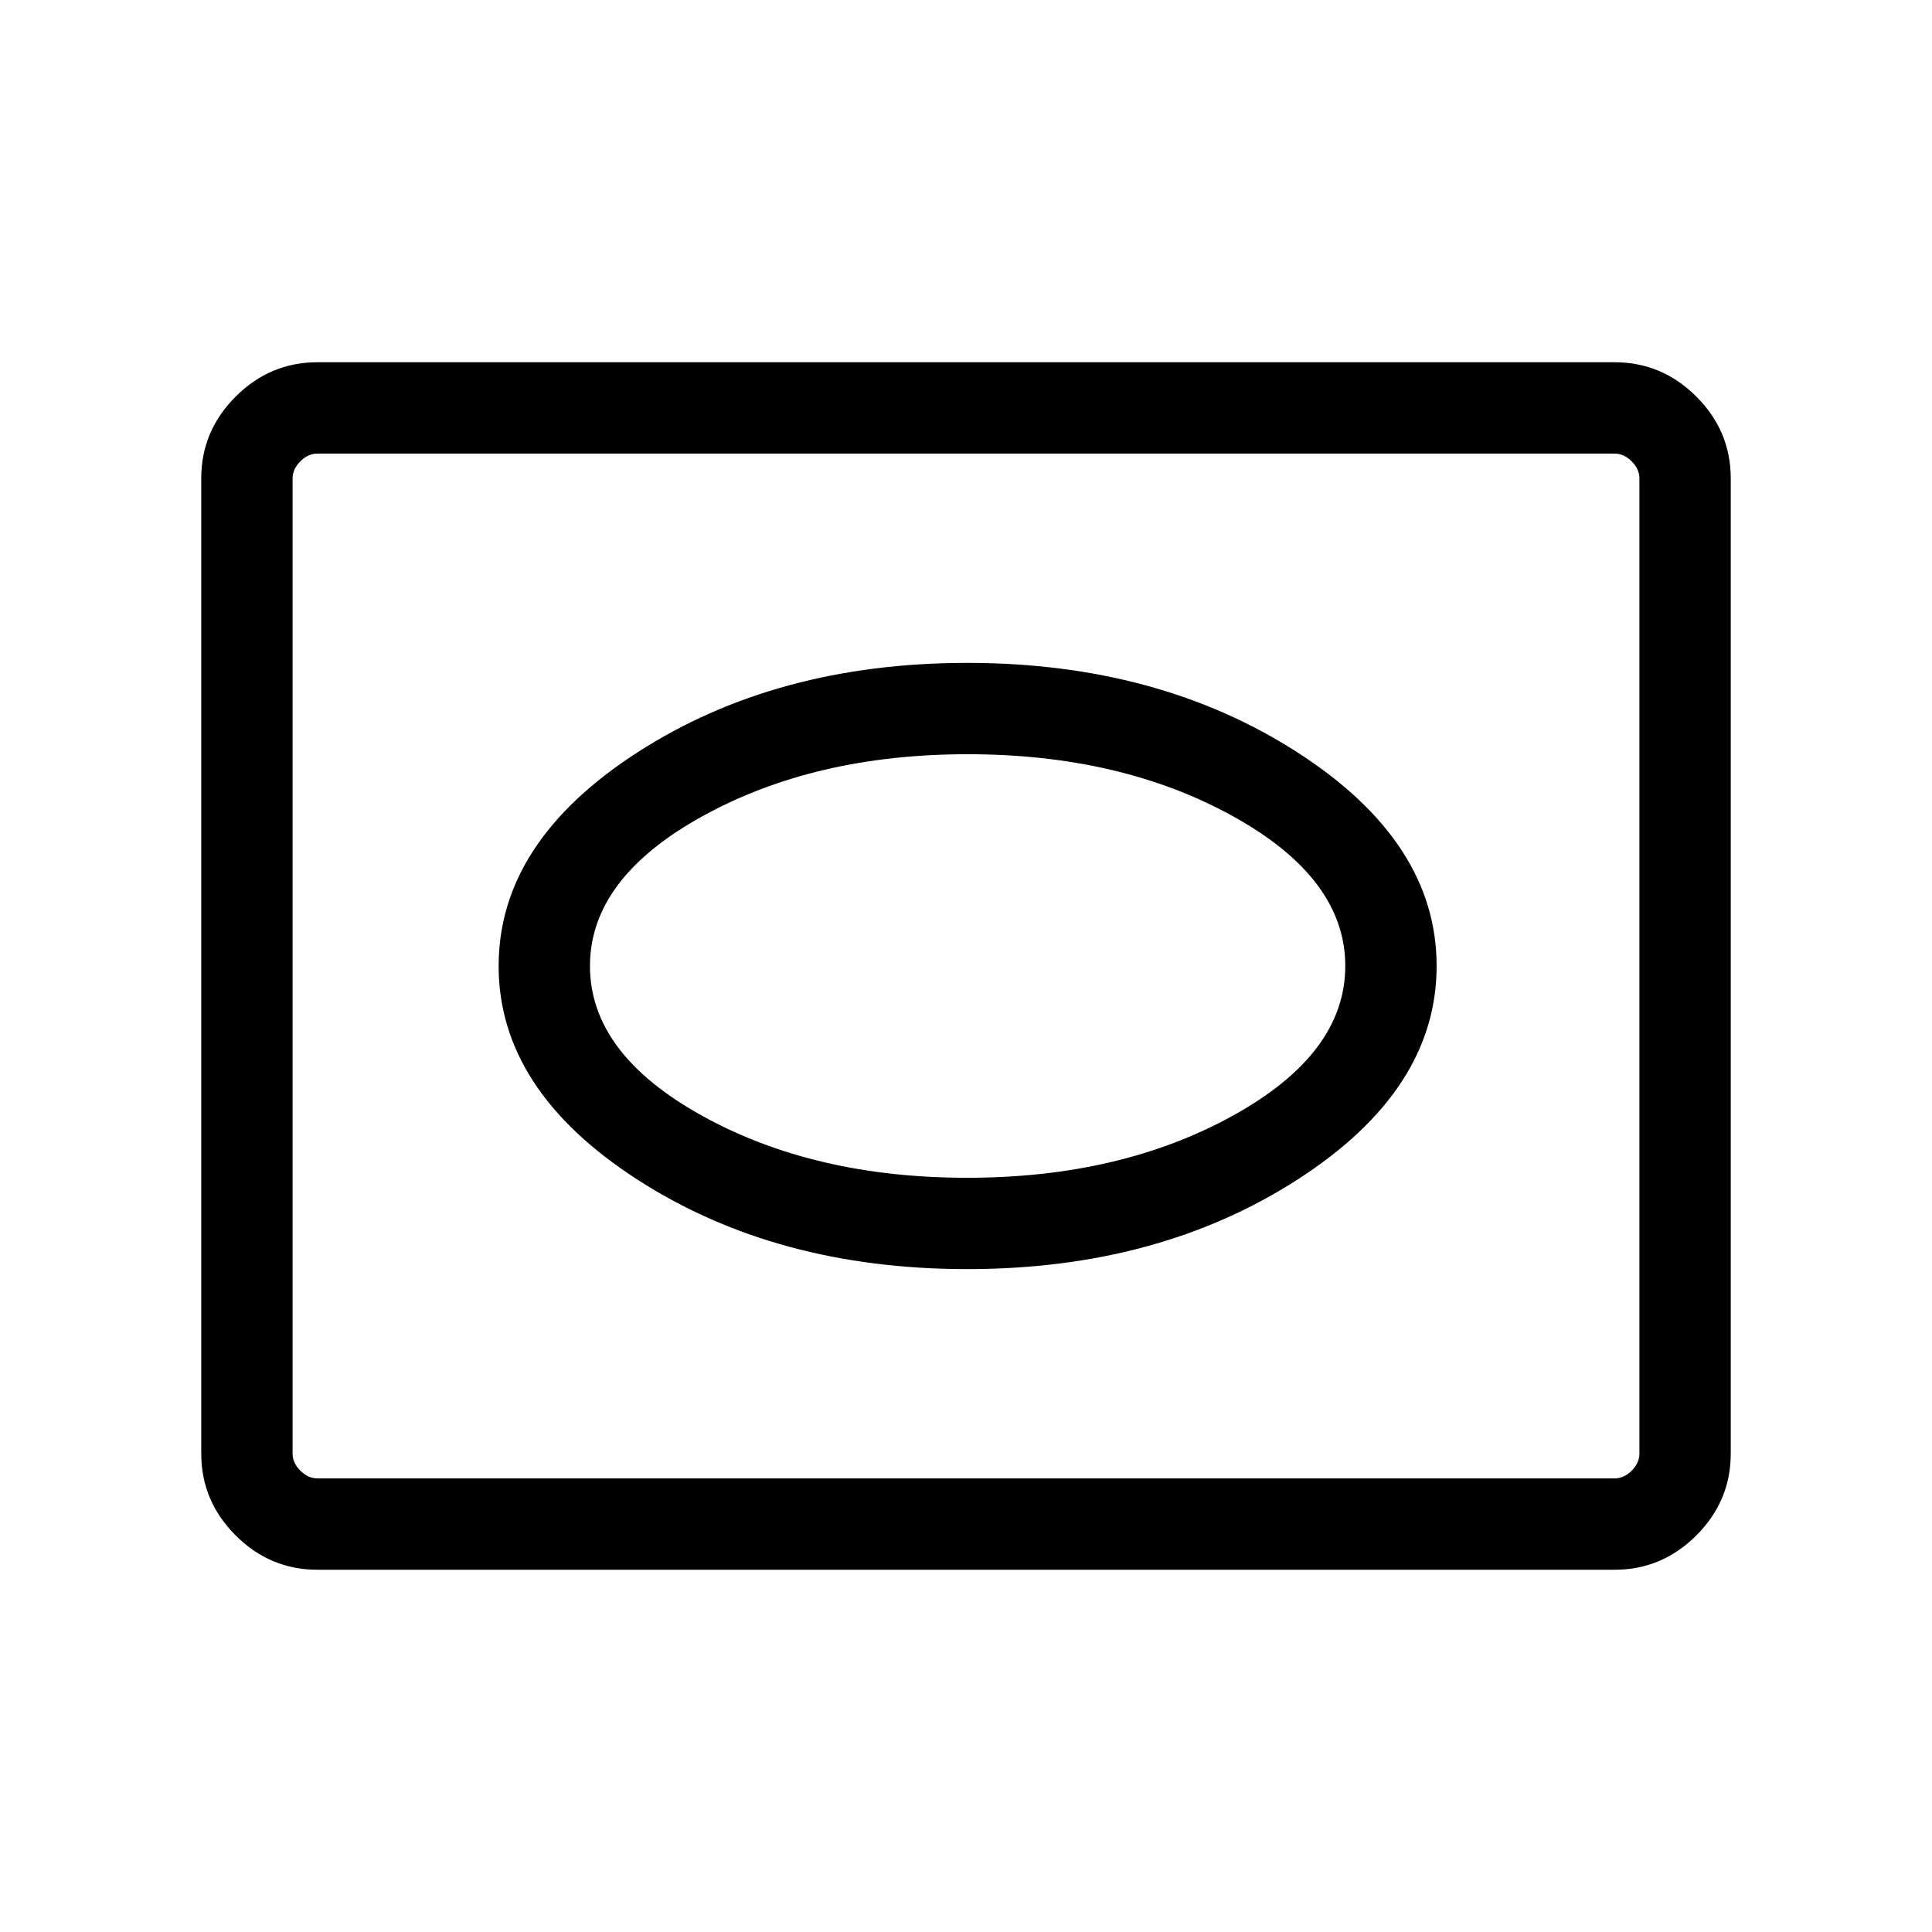 <svg xmlns="http://www.w3.org/2000/svg" height="48" viewBox="0 -960 960 960" width="48"><path d="M157.69-180q-23.53 0-40.61-17.08T100-237.69v-484.62q0-23.53 17.08-40.61T157.69-780h644.62q23.53 0 40.61 17.08T860-722.31v484.62q0 23.53-17.08 40.61T802.31-180H157.69Zm0-45.39h644.62q4.61 0 8.46-3.84 3.84-3.85 3.84-8.46v-484.62q0-4.61-3.84-8.46-3.85-3.84-8.46-3.84H157.69q-4.61 0-8.46 3.84-3.84 3.85-3.84 8.46v484.62q0 4.61 3.84 8.46 3.85 3.84 8.46 3.84Zm-12.3 0V-734.61-225.39Zm335.23-104q95.01 0 164.12-44.5T713.85-480q0-61.61-69.11-106.11t-164.12-44.5q-95.02 0-163.94 44.5-68.91 44.5-68.91 106.11t68.91 106.11q68.92 44.5 163.94 44.5Zm-.05-45.38q-76.11 0-131.76-30.85-55.66-30.84-55.66-74.38 0-43.54 55.82-74.38 55.81-30.85 131.82-30.85 76.17 0 131.92 30.85 55.75 30.84 55.75 74.38 0 43.54-55.89 74.38-55.88 30.85-132 30.85Z"/></svg>